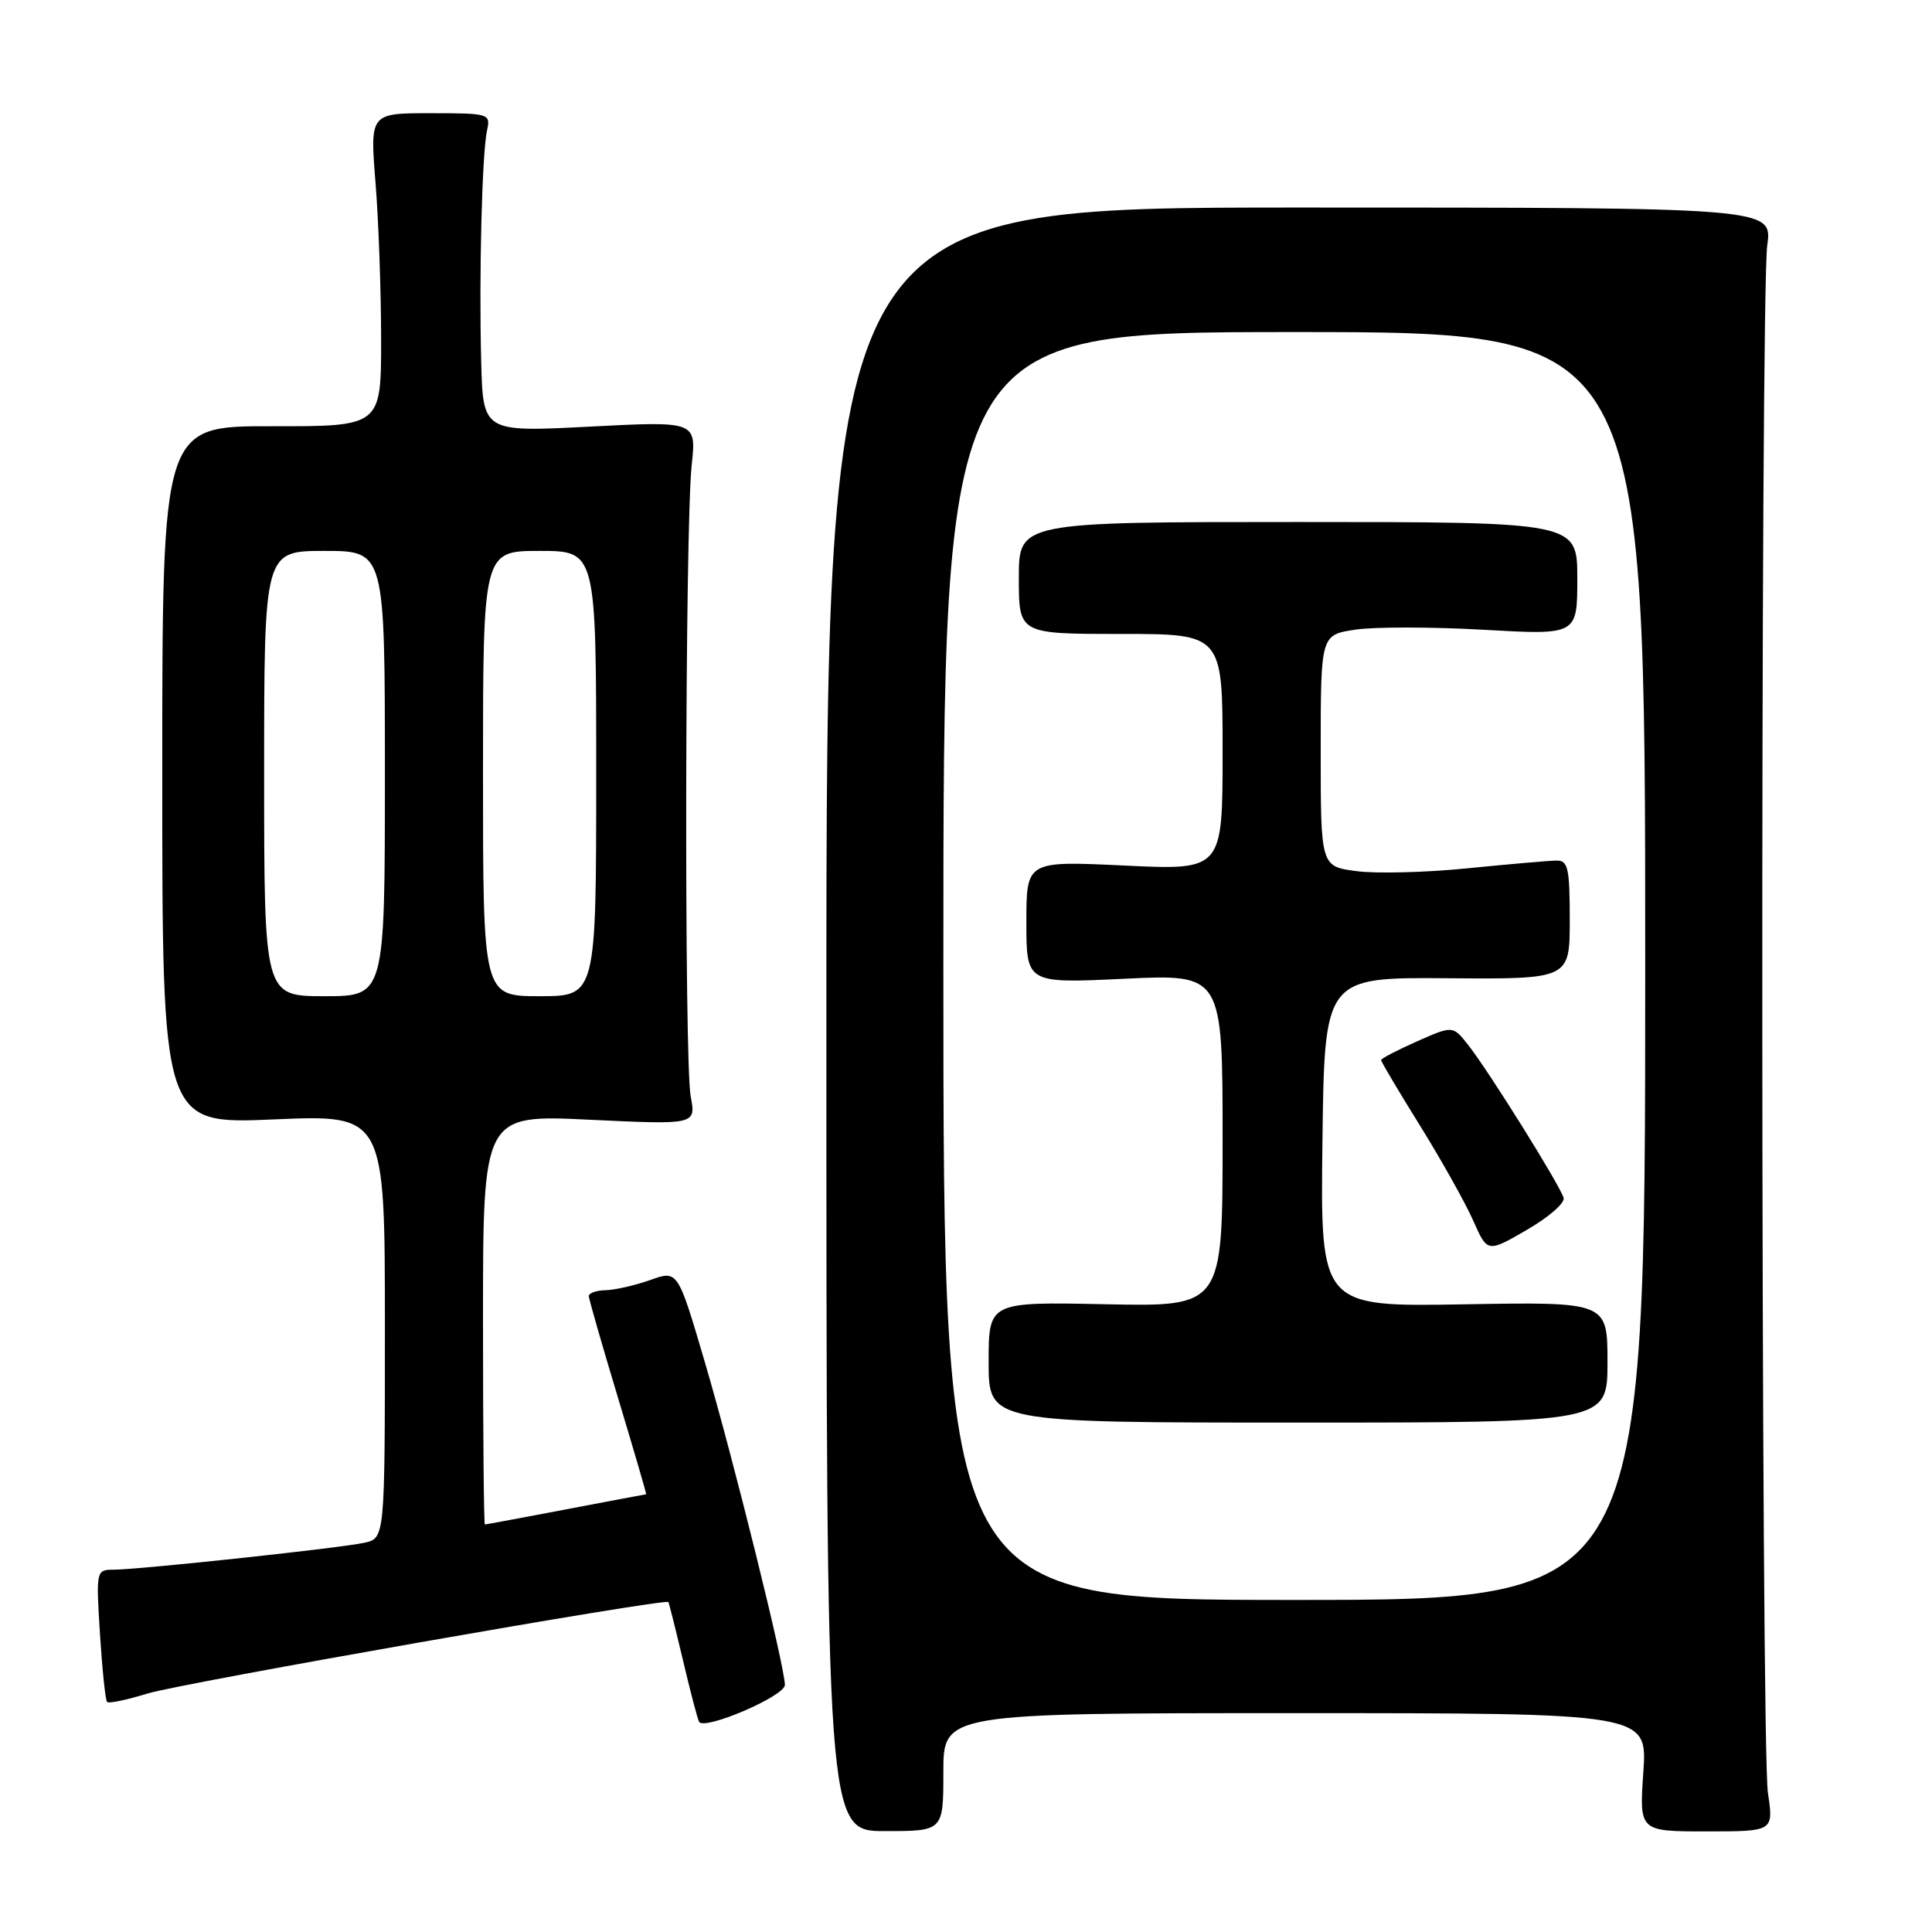 <?xml version="1.0" encoding="UTF-8" standalone="no"?>
<!DOCTYPE svg PUBLIC "-//W3C//DTD SVG 1.1//EN" "http://www.w3.org/Graphics/SVG/1.1/DTD/svg11.dtd" >
<svg xmlns="http://www.w3.org/2000/svg" xmlns:xlink="http://www.w3.org/1999/xlink" version="1.1" viewBox="0 0 256 256">
 <g >
 <path fill="currentColor"
d=" M 125.00 234.82 C 125.00 227.00 125.00 227.00 171.64 227.00 C 218.29 227.00 218.29 227.00 217.75 234.83 C 217.21 242.67 217.21 242.67 226.12 242.67 C 235.02 242.67 235.02 242.67 234.26 237.58 C 233.32 231.32 233.24 39.43 234.17 32.50 C 234.85 27.50 234.85 27.50 172.17 27.50 C 109.50 27.50 109.50 27.50 109.50 135.07 C 109.50 242.63 109.50 242.63 117.25 242.63 C 125.00 242.63 125.00 242.63 125.00 234.82 Z  M 104.00 223.26 C 104.00 220.85 97.20 193.40 93.38 180.44 C 89.81 168.30 89.81 168.30 86.16 169.61 C 84.15 170.32 81.49 170.93 80.25 170.96 C 79.01 170.98 78.01 171.34 78.02 171.75 C 78.04 172.16 79.78 178.24 81.90 185.25 C 84.01 192.26 85.69 198.00 85.62 198.00 C 85.55 198.00 80.77 198.90 75.00 200.00 C 69.23 201.10 64.39 202.00 64.25 202.00 C 64.11 202.00 64.00 189.78 64.00 174.85 C 64.00 147.69 64.00 147.69 78.12 148.37 C 92.23 149.04 92.23 149.04 91.52 145.27 C 90.65 140.70 90.77 69.87 91.65 61.65 C 92.28 55.80 92.28 55.80 78.14 56.53 C 64.00 57.26 64.00 57.26 63.76 47.88 C 63.46 36.40 63.87 20.30 64.54 17.25 C 65.02 15.06 64.81 15.00 57.03 15.00 C 49.02 15.00 49.02 15.00 49.76 24.25 C 50.17 29.34 50.50 38.67 50.50 45.00 C 50.50 56.50 50.50 56.50 36.00 56.48 C 21.50 56.45 21.50 56.45 21.50 102.71 C 21.50 148.96 21.50 148.96 36.25 148.33 C 51.00 147.69 51.00 147.69 51.00 175.76 C 51.00 203.84 51.00 203.84 48.25 204.43 C 44.99 205.14 18.55 207.97 15.11 207.99 C 12.73 208.00 12.72 208.05 13.25 216.56 C 13.55 221.27 13.97 225.30 14.19 225.52 C 14.41 225.75 16.82 225.24 19.55 224.40 C 24.04 223.02 88.16 211.76 88.56 212.28 C 88.65 212.40 89.52 215.88 90.50 220.00 C 91.47 224.12 92.43 227.79 92.63 228.14 C 93.29 229.34 104.00 224.75 104.00 223.26 Z  M 125.00 128.00 C 125.00 44.00 125.00 44.00 171.50 44.00 C 218.00 44.00 218.00 44.00 218.00 128.00 C 218.00 212.00 218.00 212.00 171.50 212.00 C 125.00 212.00 125.00 212.00 125.00 128.00 Z  M 213.00 180.50 C 213.00 172.50 213.00 172.50 193.98 172.83 C 174.96 173.16 174.96 173.16 175.23 151.33 C 175.50 129.50 175.50 129.50 191.75 129.62 C 208.00 129.75 208.00 129.75 208.00 121.87 C 208.00 115.03 207.77 114.00 206.25 114.03 C 205.29 114.04 200.00 114.50 194.50 115.05 C 189.00 115.61 182.36 115.78 179.75 115.43 C 175.00 114.81 175.00 114.81 175.00 99.47 C 175.00 84.12 175.00 84.12 179.61 83.43 C 182.14 83.05 189.79 83.06 196.61 83.45 C 209.00 84.15 209.00 84.15 209.00 76.66 C 209.00 69.17 209.00 69.17 172.00 69.17 C 135.00 69.17 135.00 69.17 135.00 76.58 C 135.00 84.00 135.00 84.00 148.50 84.00 C 162.00 84.00 162.00 84.00 162.00 99.65 C 162.00 115.31 162.00 115.31 149.00 114.69 C 136.00 114.07 136.00 114.07 136.00 122.19 C 136.00 130.31 136.00 130.31 149.00 129.69 C 162.00 129.07 162.00 129.07 162.00 151.10 C 162.00 173.14 162.00 173.14 146.50 172.82 C 131.00 172.50 131.00 172.50 131.00 180.50 C 131.00 188.50 131.00 188.50 172.00 188.50 C 213.00 188.50 213.00 188.50 213.00 180.50 Z  M 207.19 158.74 C 206.79 157.18 197.19 141.79 194.50 138.41 C 192.50 135.89 192.50 135.89 187.75 137.99 C 185.14 139.15 183.00 140.26 183.00 140.47 C 183.00 140.67 185.32 144.59 188.17 149.17 C 191.01 153.75 194.18 159.41 195.21 161.74 C 197.09 165.99 197.09 165.99 202.29 162.98 C 205.16 161.33 207.36 159.42 207.19 158.74 Z  M 35.00 102.50 C 35.00 73.00 35.00 73.00 43.00 73.00 C 51.00 73.00 51.00 73.00 51.00 102.50 C 51.00 132.00 51.00 132.00 43.00 132.00 C 35.00 132.00 35.00 132.00 35.00 102.50 Z  M 64.00 102.50 C 64.00 73.00 64.00 73.00 71.50 73.00 C 79.00 73.00 79.00 73.00 79.00 102.50 C 79.00 132.00 79.00 132.00 71.50 132.00 C 64.00 132.00 64.00 132.00 64.00 102.50 Z "/>
</g>
</svg>